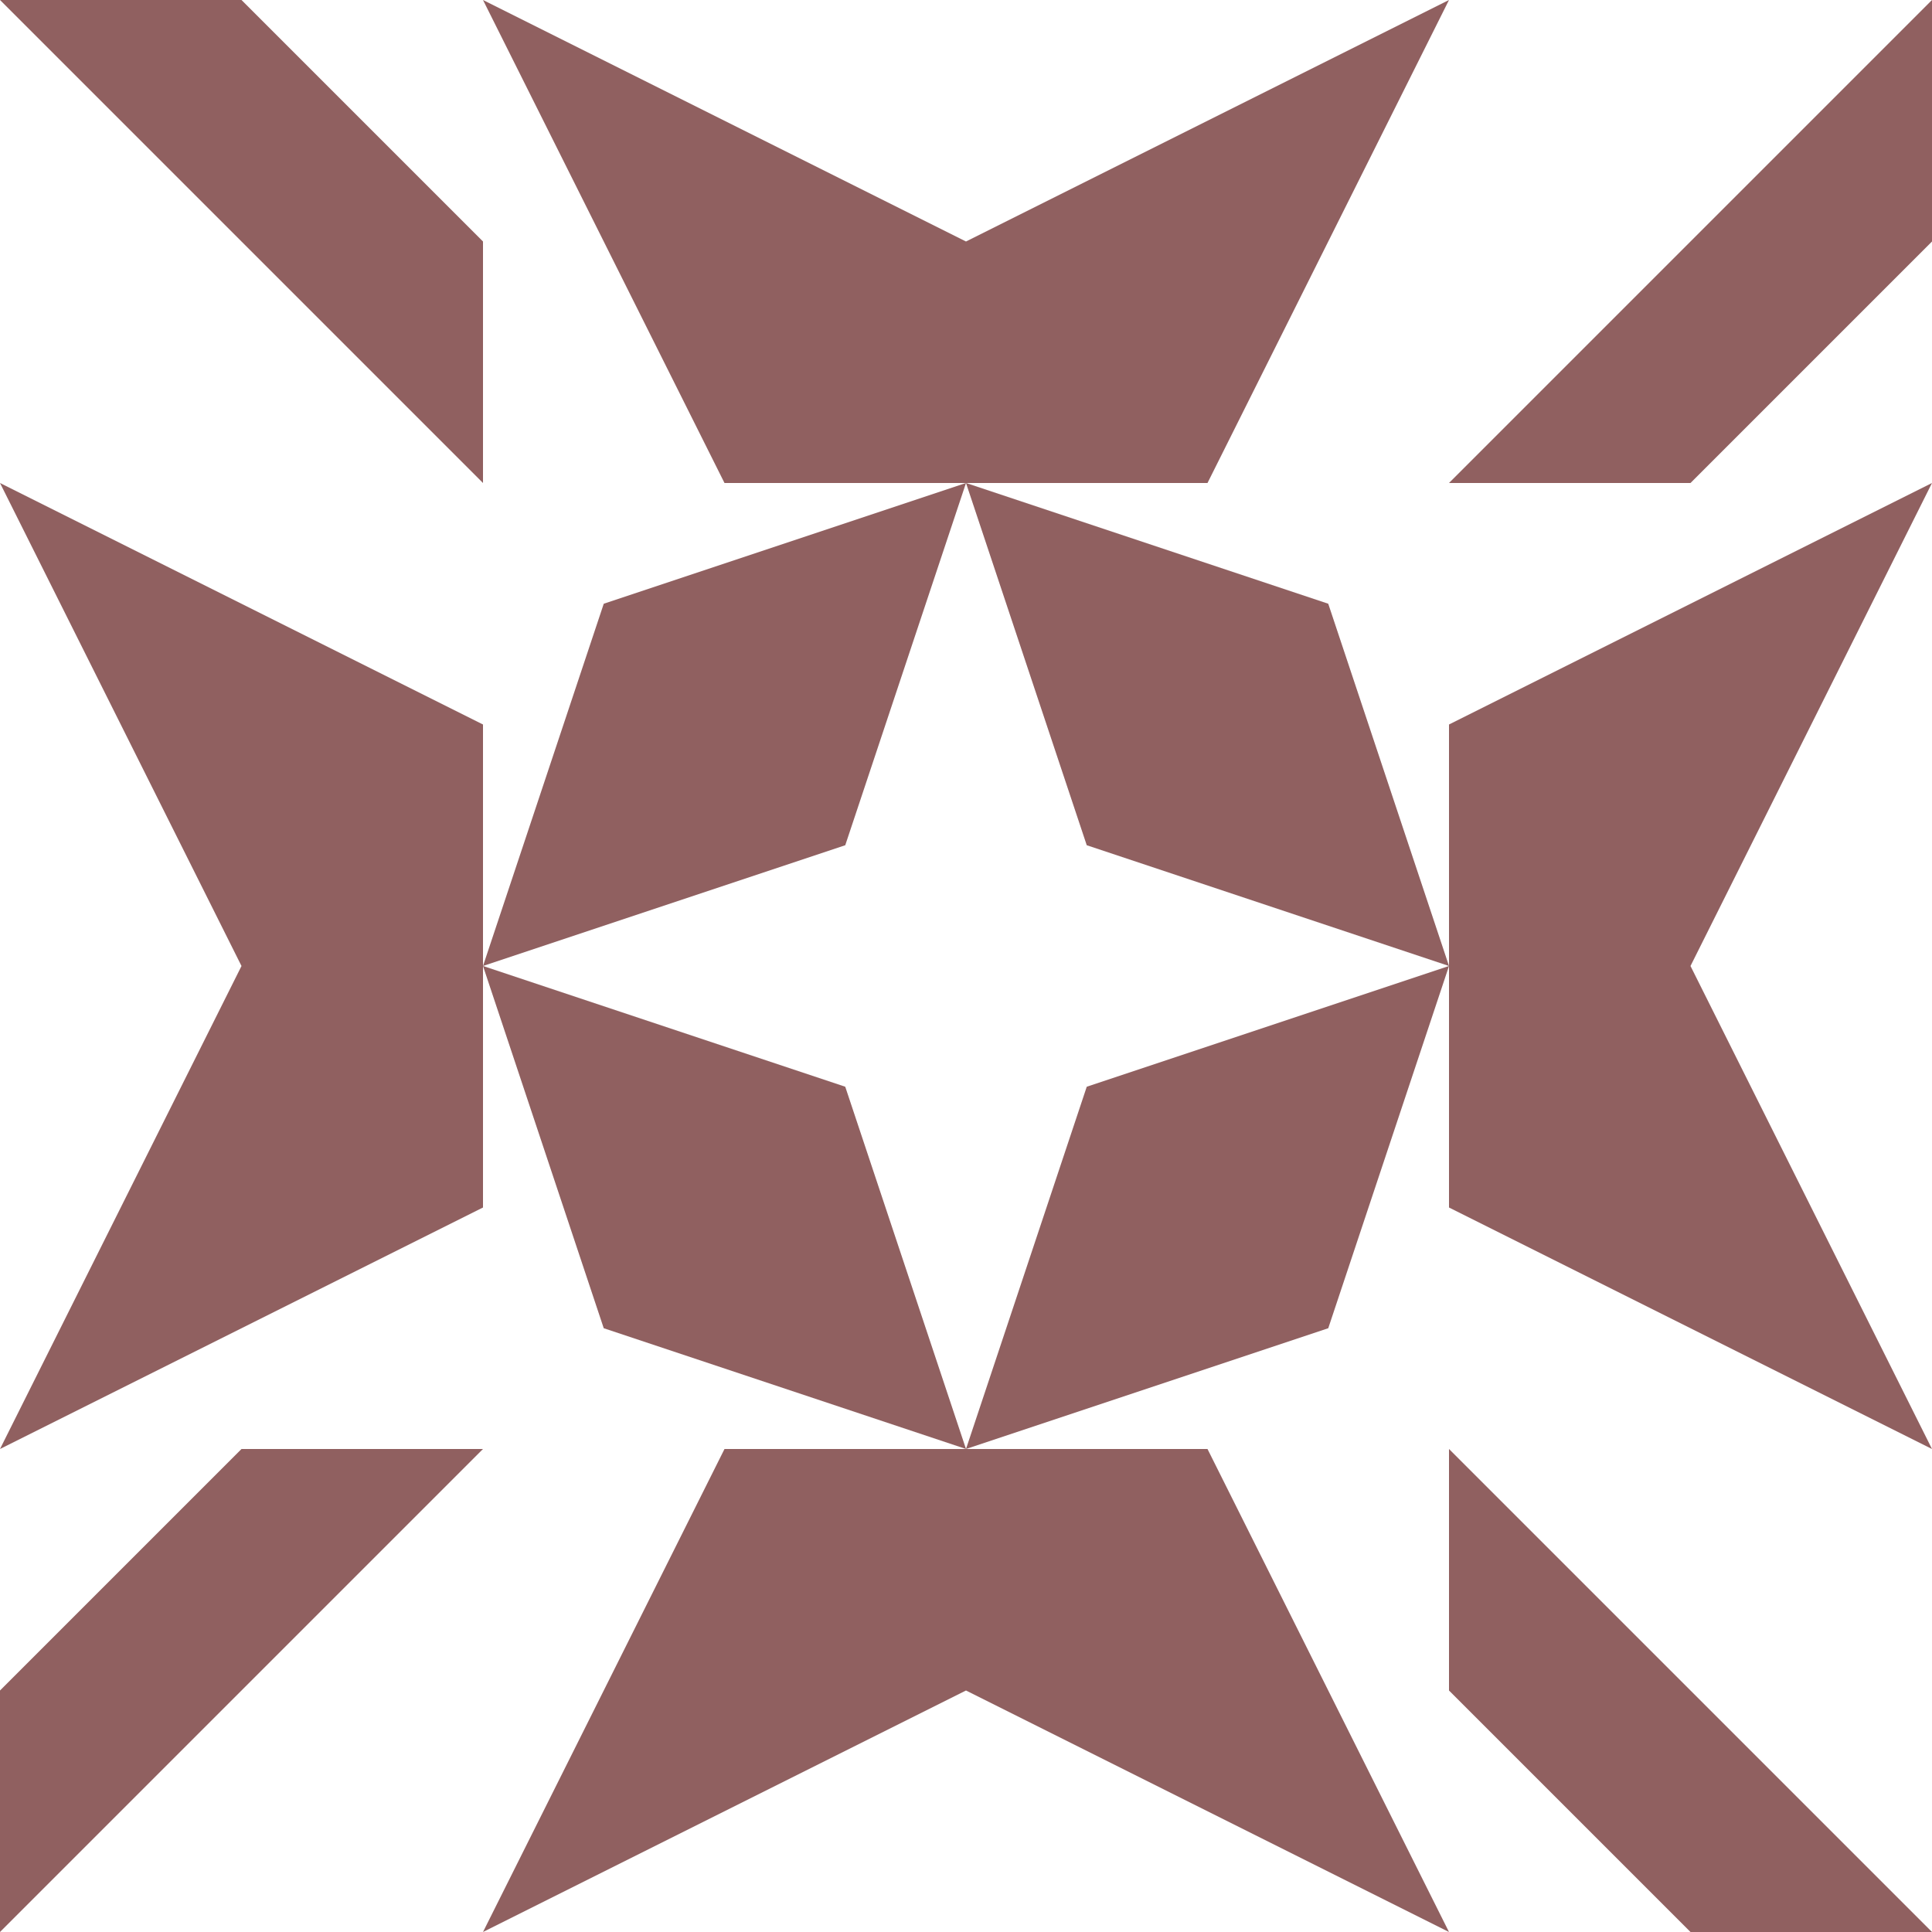<?xml version="1.0" standalone="no"?>
<!DOCTYPE svg PUBLIC
   "-//W3C//DTD SVG 1.1/EN"
   "http://www.w3.org/Graphics/SVG/1.1/DTD/svg11.dtd">

<svg width="480" height="480" version="1.1"
     xmlns="http://www.w3.org/2000/svg">
  <title>a boring SVG shape</title>
  <desc>
    Lua generator commit: 2472d776
    Generated from hex: 9661430c f899ab86
    1 1 shape=13 turn=0 invert=0
    2 1 shape=13 turn=1 invert=0
    2 2 shape=13 turn=2 invert=0
    1 2 shape=13 turn=3 invert=0
    0 0 shape=7 turn=0 invert=0
    3 0 shape=7 turn=1 invert=0
    3 3 shape=7 turn=2 invert=0
    0 3 shape=7 turn=3 invert=0
    1 0 shape=6 turn=0 invert=0
    2 0 shape=6 turn=1 invert=0
    3 1 shape=6 turn=1 invert=0
    3 2 shape=6 turn=2 invert=0
    2 3 shape=6 turn=2 invert=0
    1 3 shape=6 turn=3 invert=0
    0 2 shape=6 turn=3 invert=0
    0 1 shape=6 turn=0 invert=0
  </desc>
  <path d="M 240 120 L 210 210 L 120 240 L 150 150 Z" fill="#906060" />
  <path d="M 360 240 L 270 210 L 240 120 L 330 150 Z" fill="#906060" />
  <path d="M 240 360 L 270 270 L 360 240 L 330 330 Z" fill="#906060" />
  <path d="M 120 240 L 210 270 L 240 360 L 150 330 Z" fill="#906060" />
  <path d="M 0 0 L 60 0 L 120 60 L 120 120 Z" fill="#906060" />
  <path d="M 480 0 L 480 60 L 420 120 L 360 120 Z" fill="#906060" />
  <path d="M 480 480 L 420 480 L 360 420 L 360 360 Z" fill="#906060" />
  <path d="M 0 480 L 0 420 L 60 360 L 120 360 Z" fill="#906060" />
  <path d="M 120 0 L 240 60 L 240 120 L 180 120 Z" fill="#906060" />
  <path d="M 360 0 L 300 120 L 240 120 L 240 60 Z" fill="#906060" />
  <path d="M 480 120 L 420 240 L 360 240 L 360 180 Z" fill="#906060" />
  <path d="M 480 360 L 360 300 L 360 240 L 420 240 Z" fill="#906060" />
  <path d="M 360 480 L 240 420 L 240 360 L 300 360 Z" fill="#906060" />
  <path d="M 120 480 L 180 360 L 240 360 L 240 420 Z" fill="#906060" />
  <path d="M 0 360 L 60 240 L 120 240 L 120 300 Z" fill="#906060" />
  <path d="M 0 120 L 120 180 L 120 240 L 60 240 Z" fill="#906060" />
</svg>
